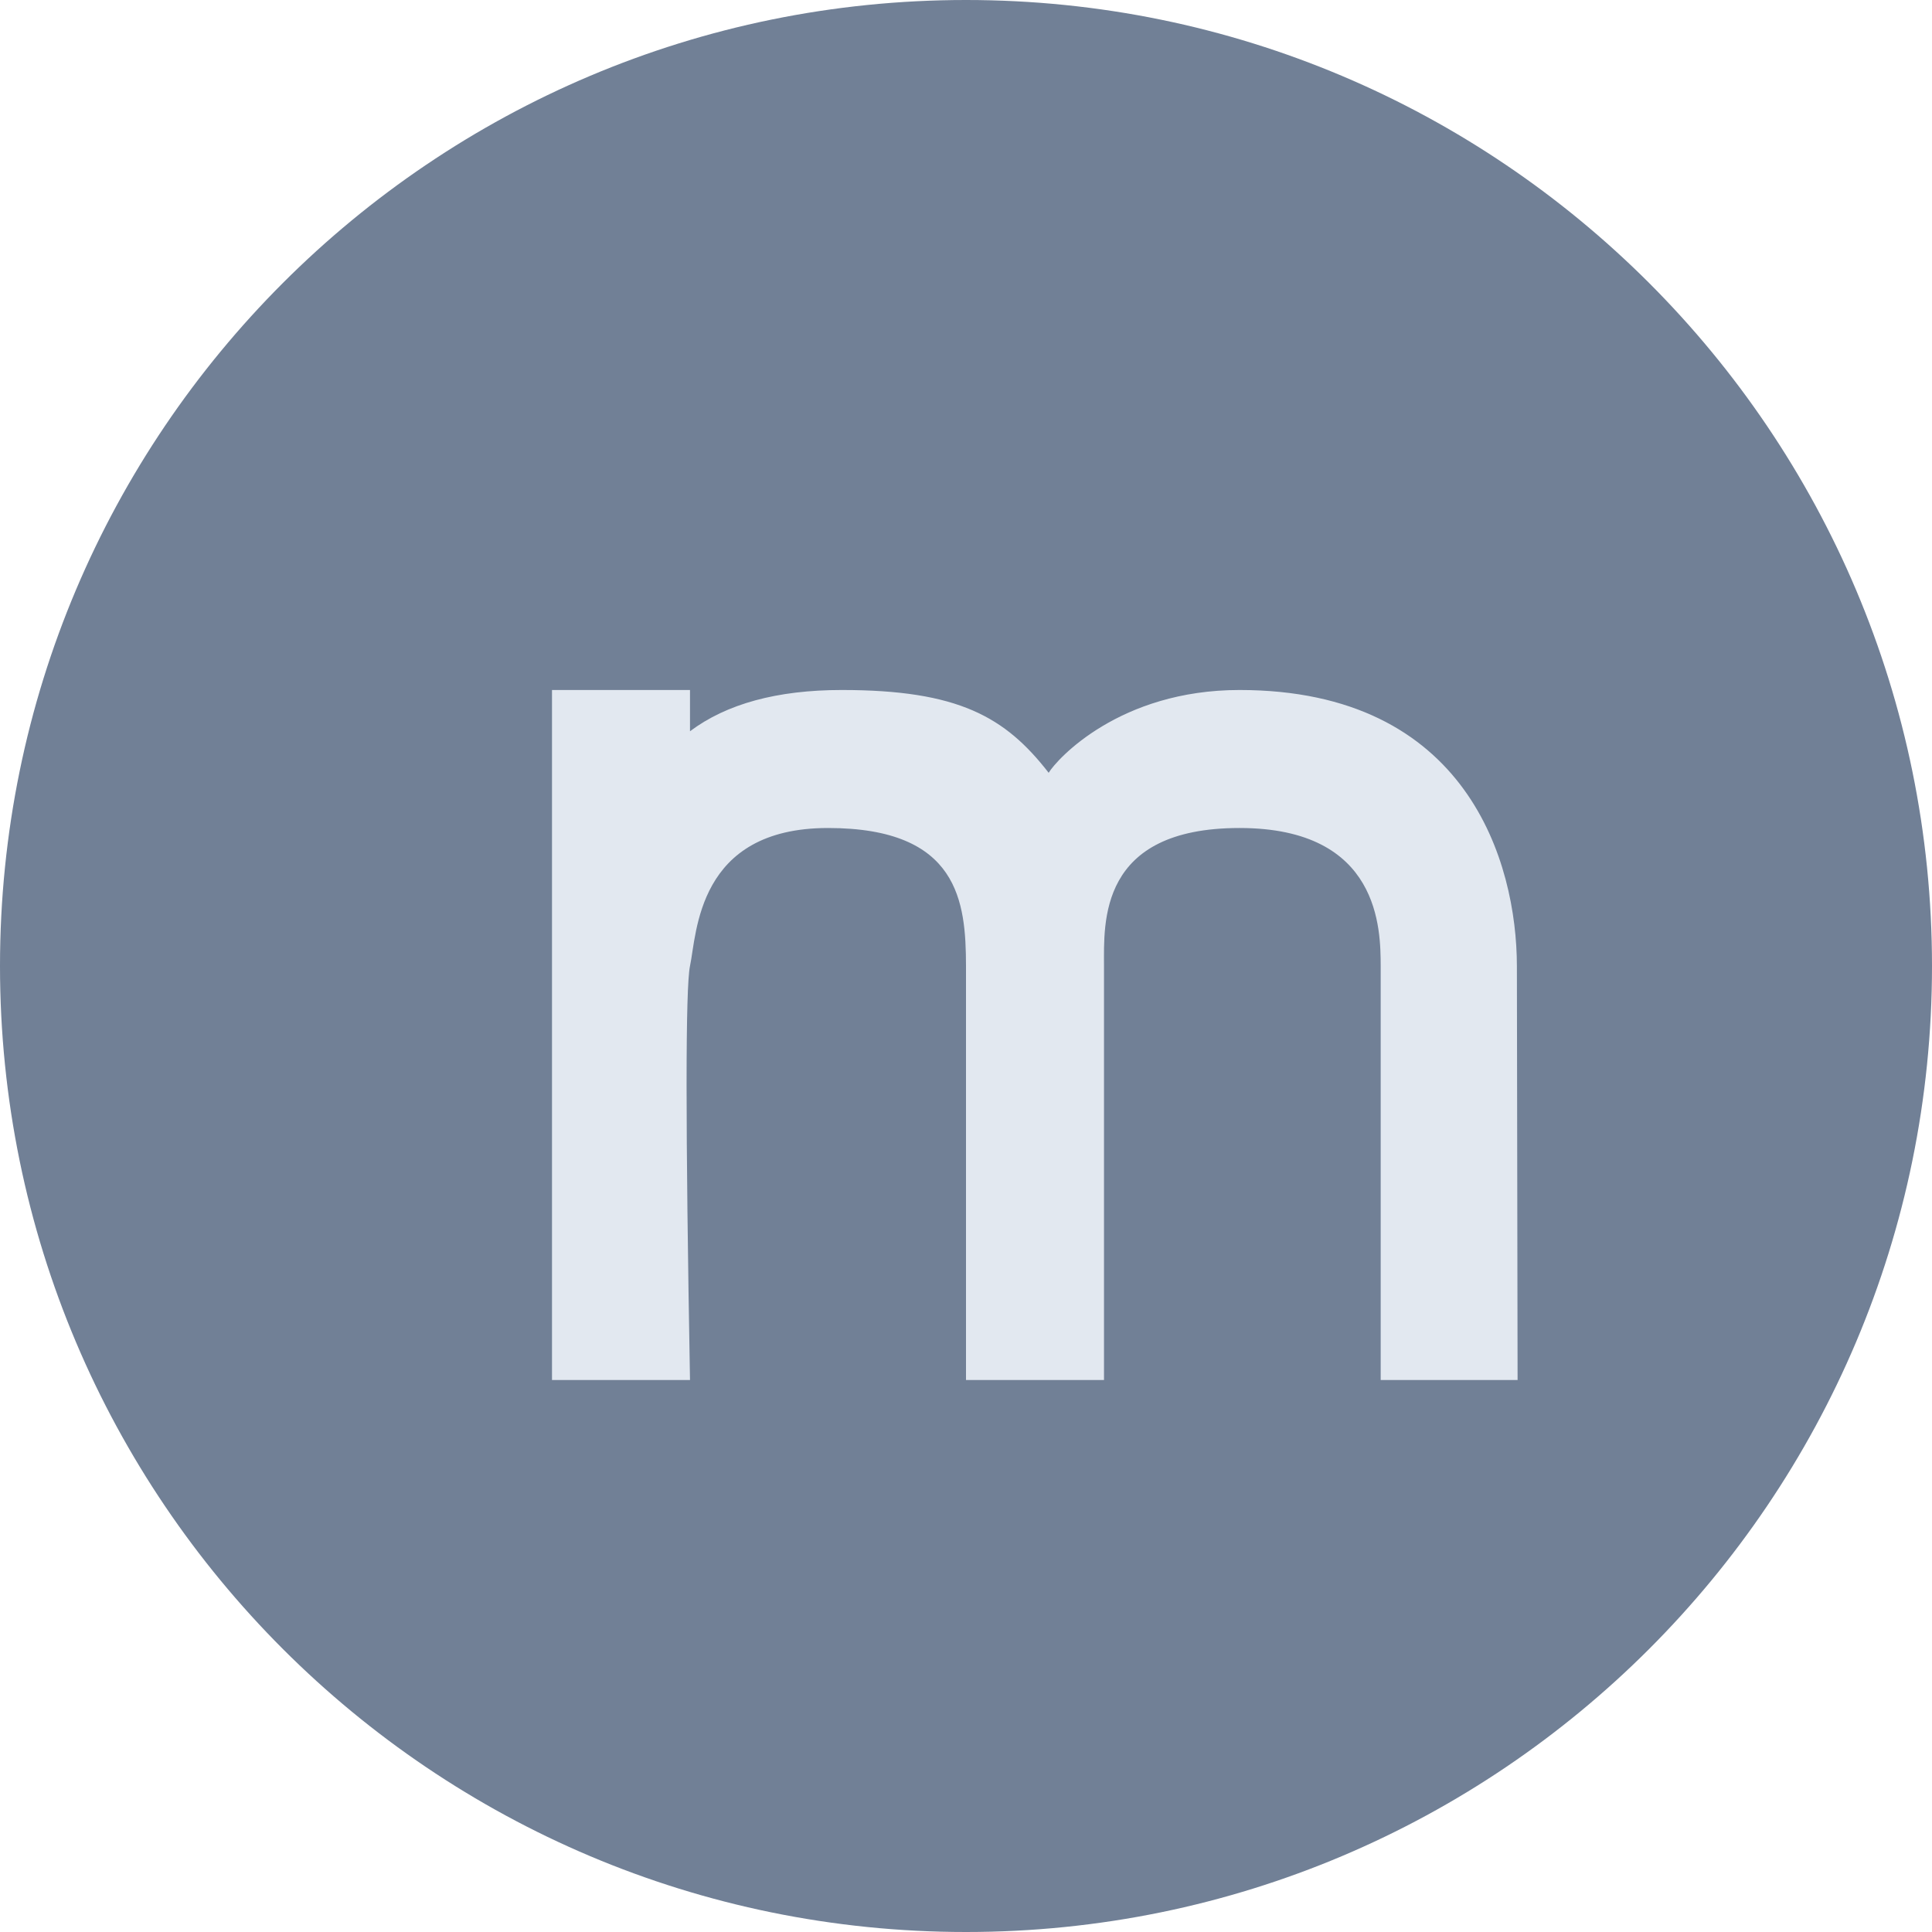 <svg width="14" height="14" viewBox="0 0 14 14" fill="none" xmlns="http://www.w3.org/2000/svg">
<g clip-path="url(#clip0_82733_89770)">
<path fill-rule="evenodd" clip-rule="evenodd" d="M14 7C14 10.866 10.866 14 7 14C3.134 14 0 10.866 0 7C0 3.134 3.134 0 7 0C10.866 0 14 3.134 14 7Z" fill="#718096"/>
<path fill-rule="evenodd" clip-rule="evenodd" d="M10.992 7C10.991 6.251 10.635 5 8.982 5C8.112 5 7.658 5.502 7.599 5.6C7.284 5.194 6.944 5 6.1 5C5.632 5 5.265 5.1 5 5.299V5H4V10H5C4.967 8.156 4.967 7.156 5 7C5.05 6.765 5.05 6 6 6C6.95 6 6.999 6.537 7 7V10H8V7C8 6.686 7.959 6 8.982 6C10.004 6 10.004 6.739 10.005 7C10.005 7.79 10.005 8.383 10.005 8.778C10.005 9.05 10.005 9.457 10.005 10H10.997L10.992 7Z" fill="#E2E8F0"/>
</g>
<defs>
<clipPath id="clip0_82733_89770">
<rect width="14" height="14" fill="white"/>
</clipPath>
</defs>
</svg>
